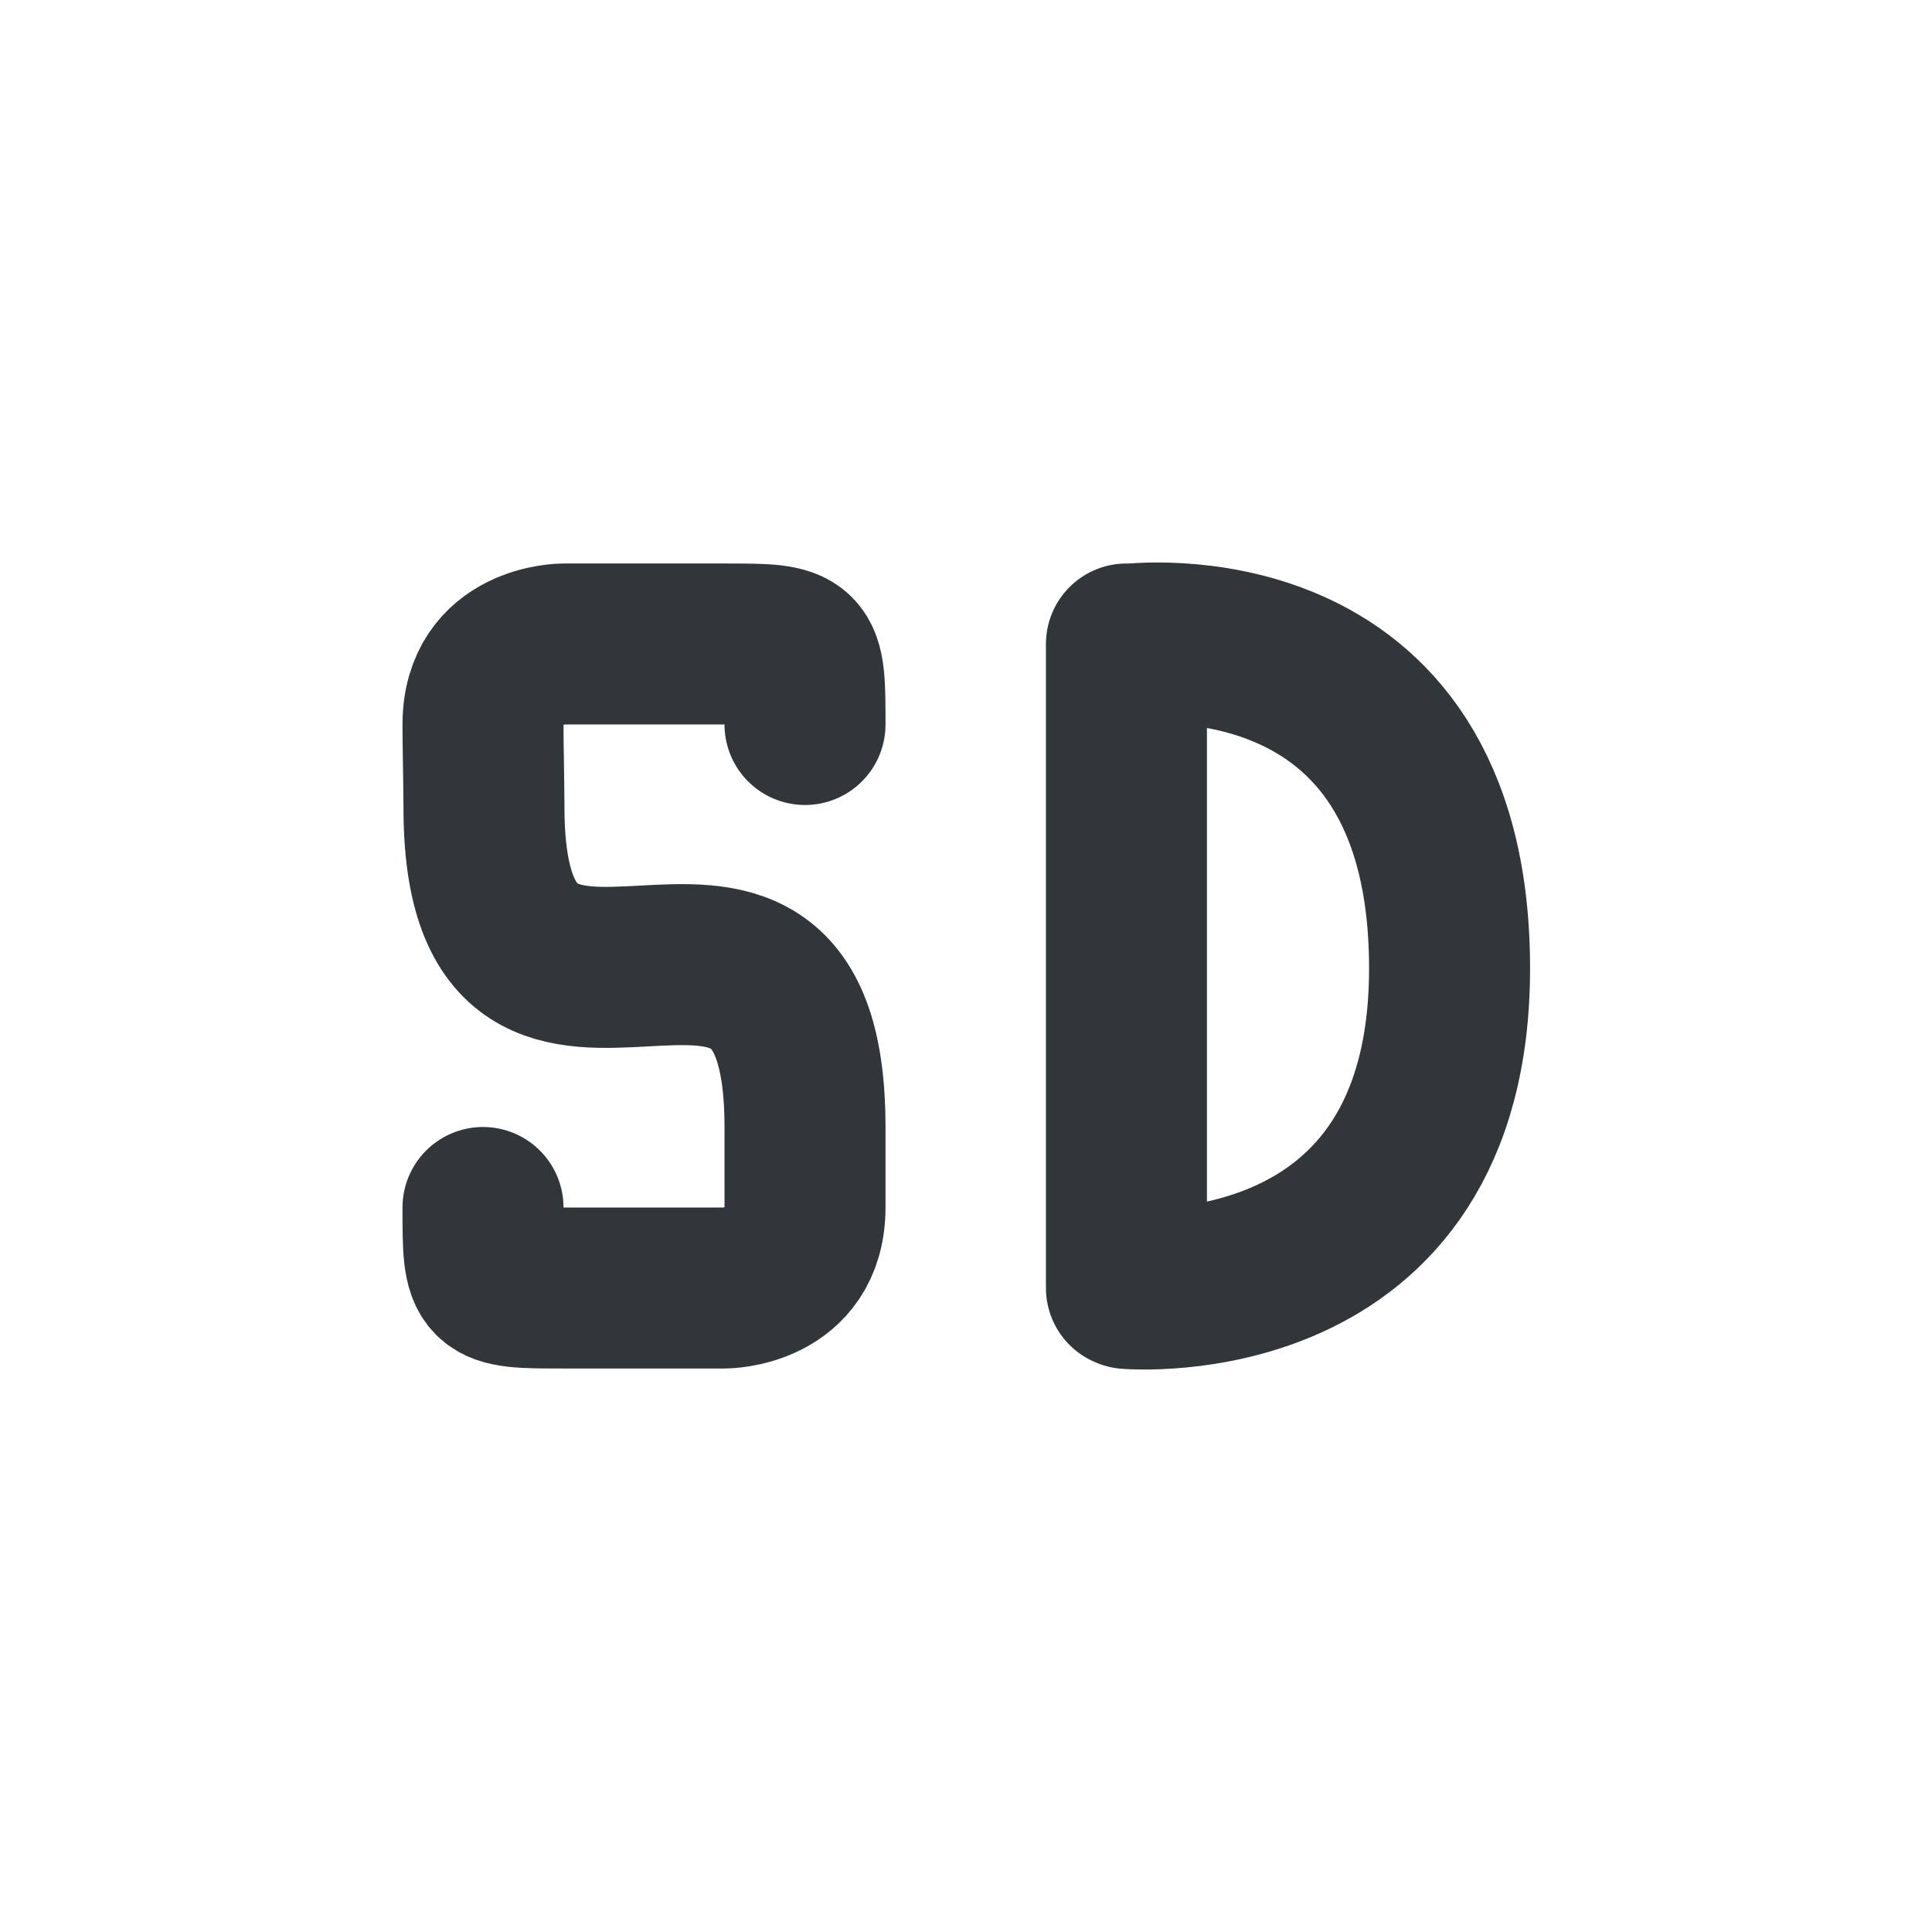 <svg height="24" width="24" xmlns="http://www.w3.org/2000/svg"><g transform="translate(1 1)"><path d="m0 0h22v22h-22z" opacity="0"/><path d="m5 14c0 1 0 1 1 1 .359 0 .425 0 1.0 0.0.455-0-0-0.0 1-0 0 0 1 0 1-1l 0-1c0-4.214-4.0.211-3.988-3.991-.003-.421-.012-.745-.012-1.009 0-1.0 1-1.0 1-1.0.252 0 .632-0 1-0.0.348 0 .741 0.0 1.0 0.0 1 0 1 0 1.0 1" fill="none" stroke="#31363b" stroke-linecap="round" stroke-linejoin="round" stroke-width="2"/><path d="m13.007 15.006s4.014.35 4-4c-.014-4.525-4-4-4-4m-.014 7.994v-8" fill="none" stroke="#31363b" stroke-linecap="round" stroke-linejoin="bevel" stroke-width="2"/></g></svg>